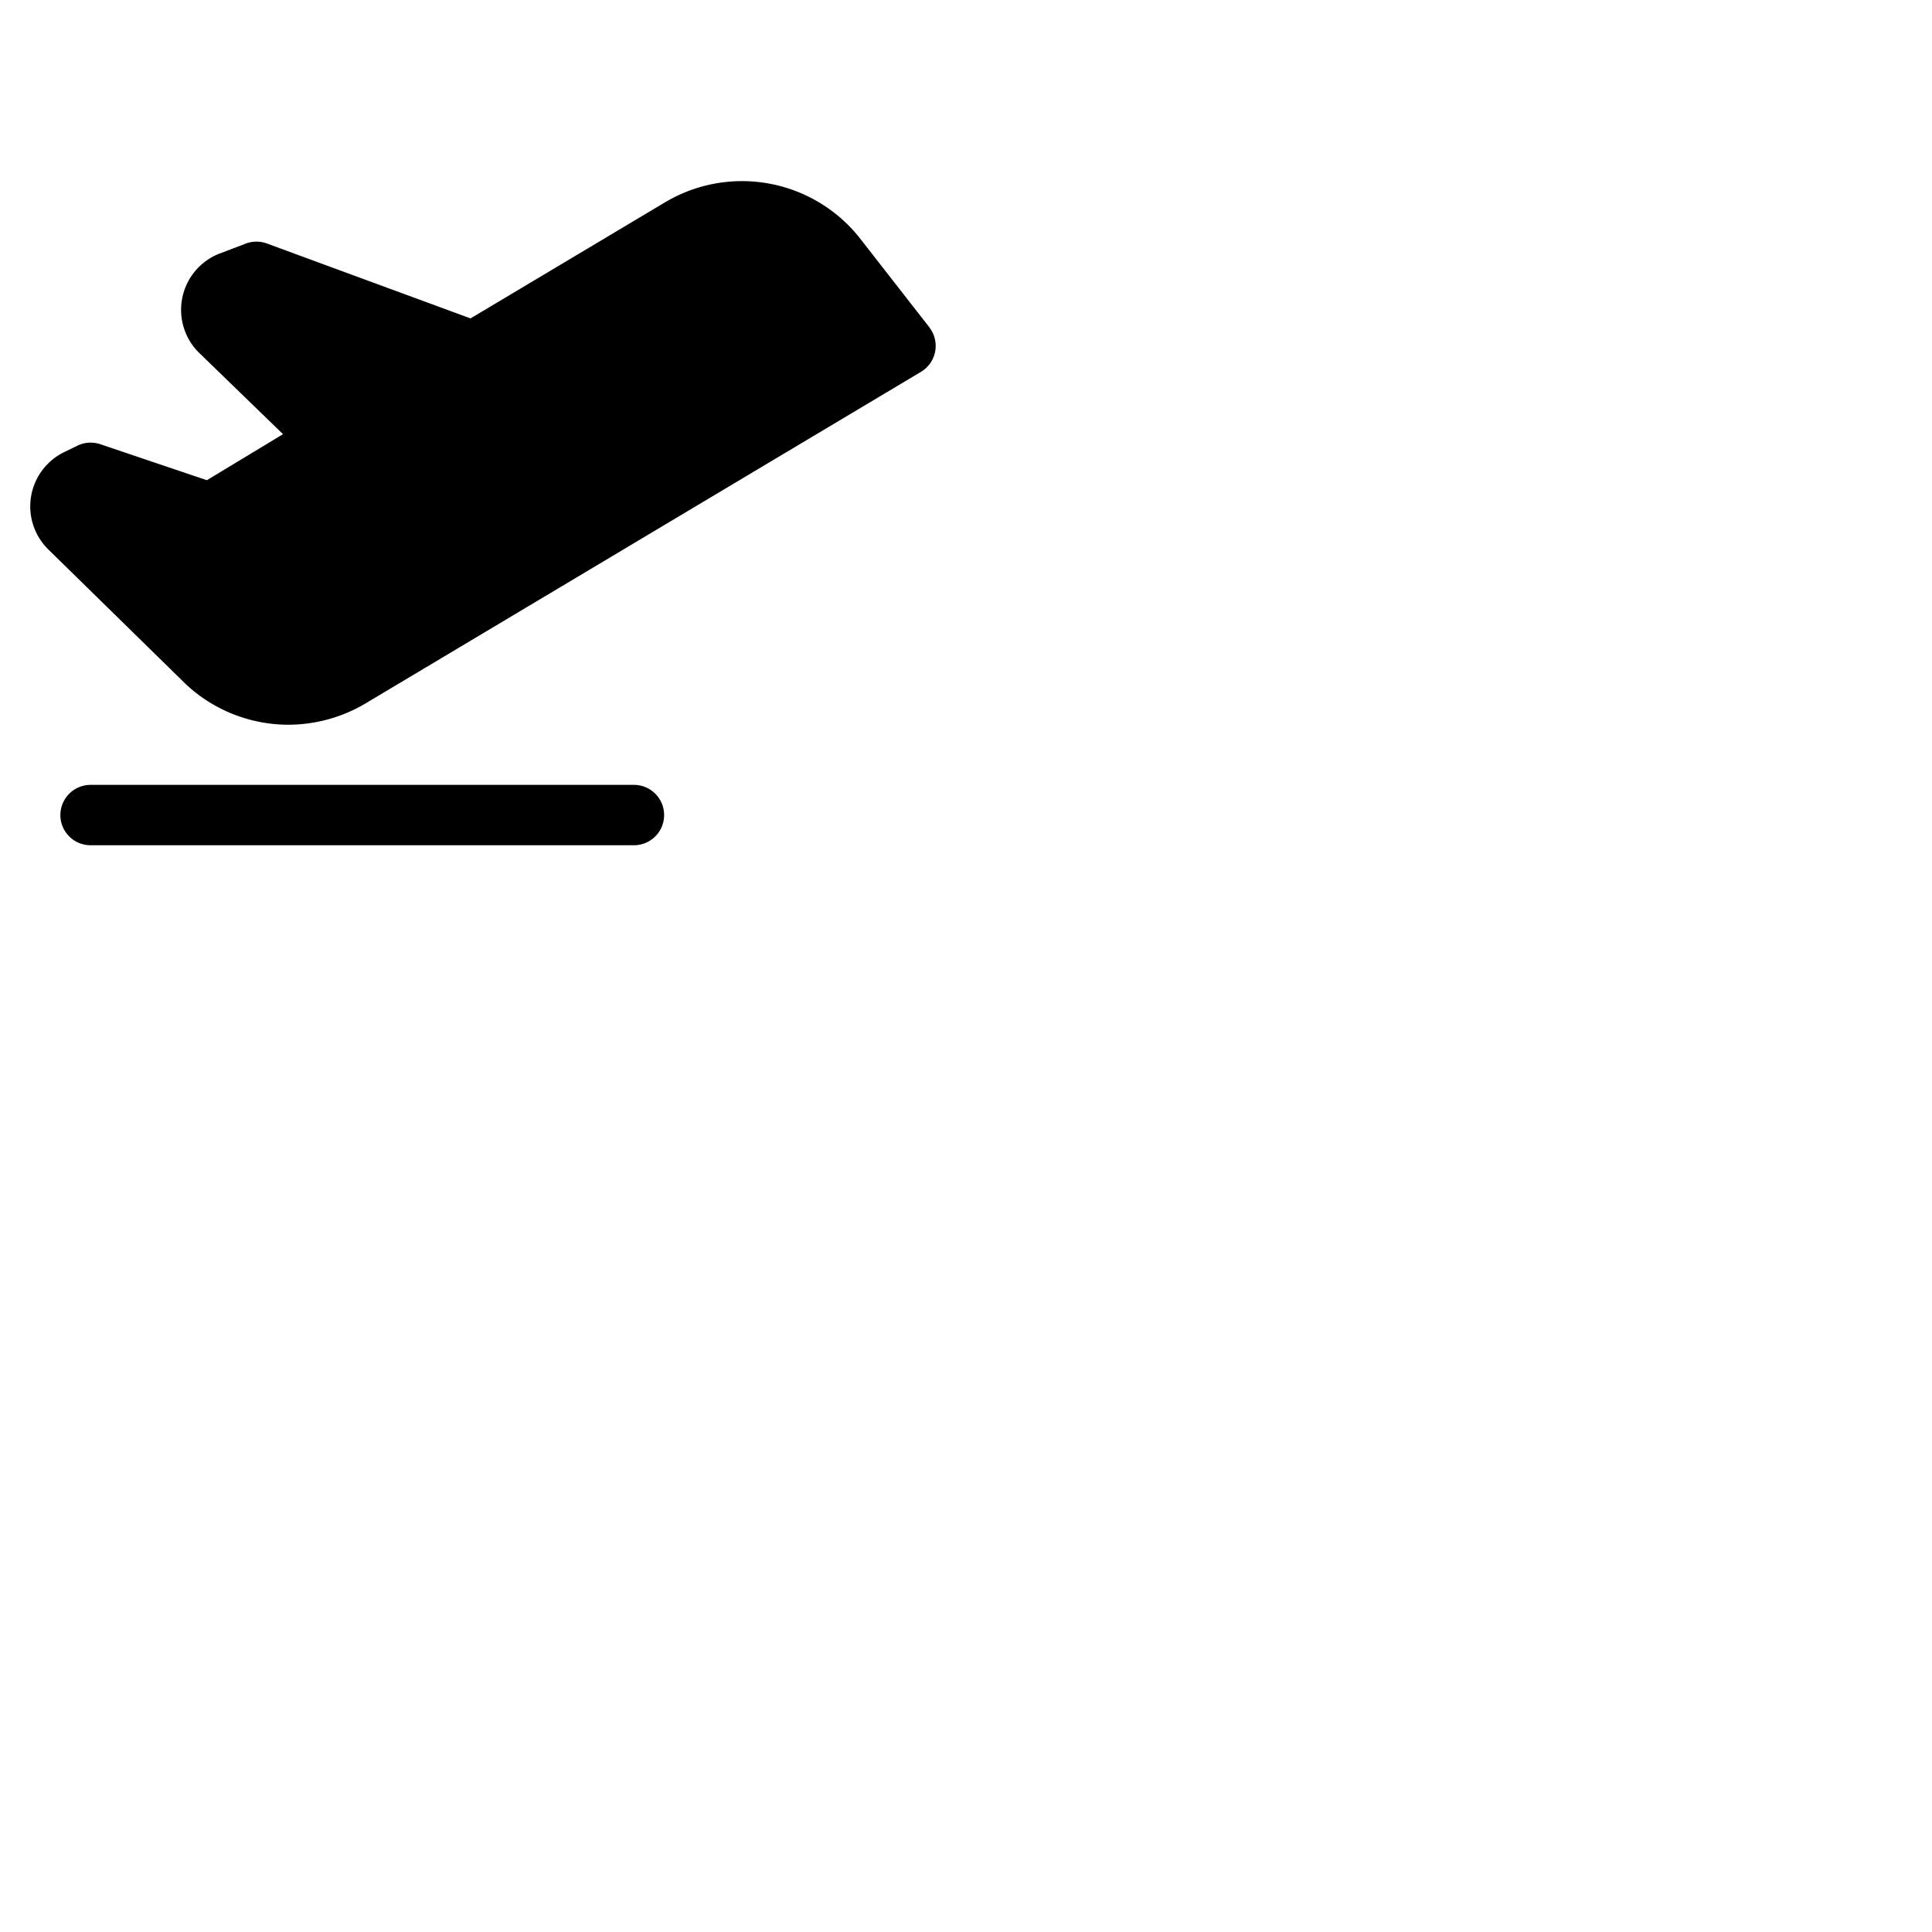 <svg xmlns="http://www.w3.org/2000/svg" version="1.1" viewBox="0 0 512 512" fill="currentColor"><path fill="currentColor" d="M176 216a8 8 0 0 1-8 8H24a8 8 0 0 1 0-16h144a8 8 0 0 1 8 8m70.31-129.24l-18.64-23.89l-.12-.15a39.82 39.82 0 0 0-51.28-9.12L124.7 84.38L70.76 64.54a8 8 0 0 0-5.59 0L58 67.27l-.32.13a16 16 0 0 0-4.53 26.47L75 115.06l-20.17 12.2l-28.26-9.54a8 8 0 0 0-6.08.4l-3 1.47A16 16 0 0 0 13 145.8l36 35.27l.12.12a39.78 39.78 0 0 0 27.28 10.87a40.18 40.18 0 0 0 20.26-5.52l147.41-88a8 8 0 0 0 2.21-11.78Z"/></svg>